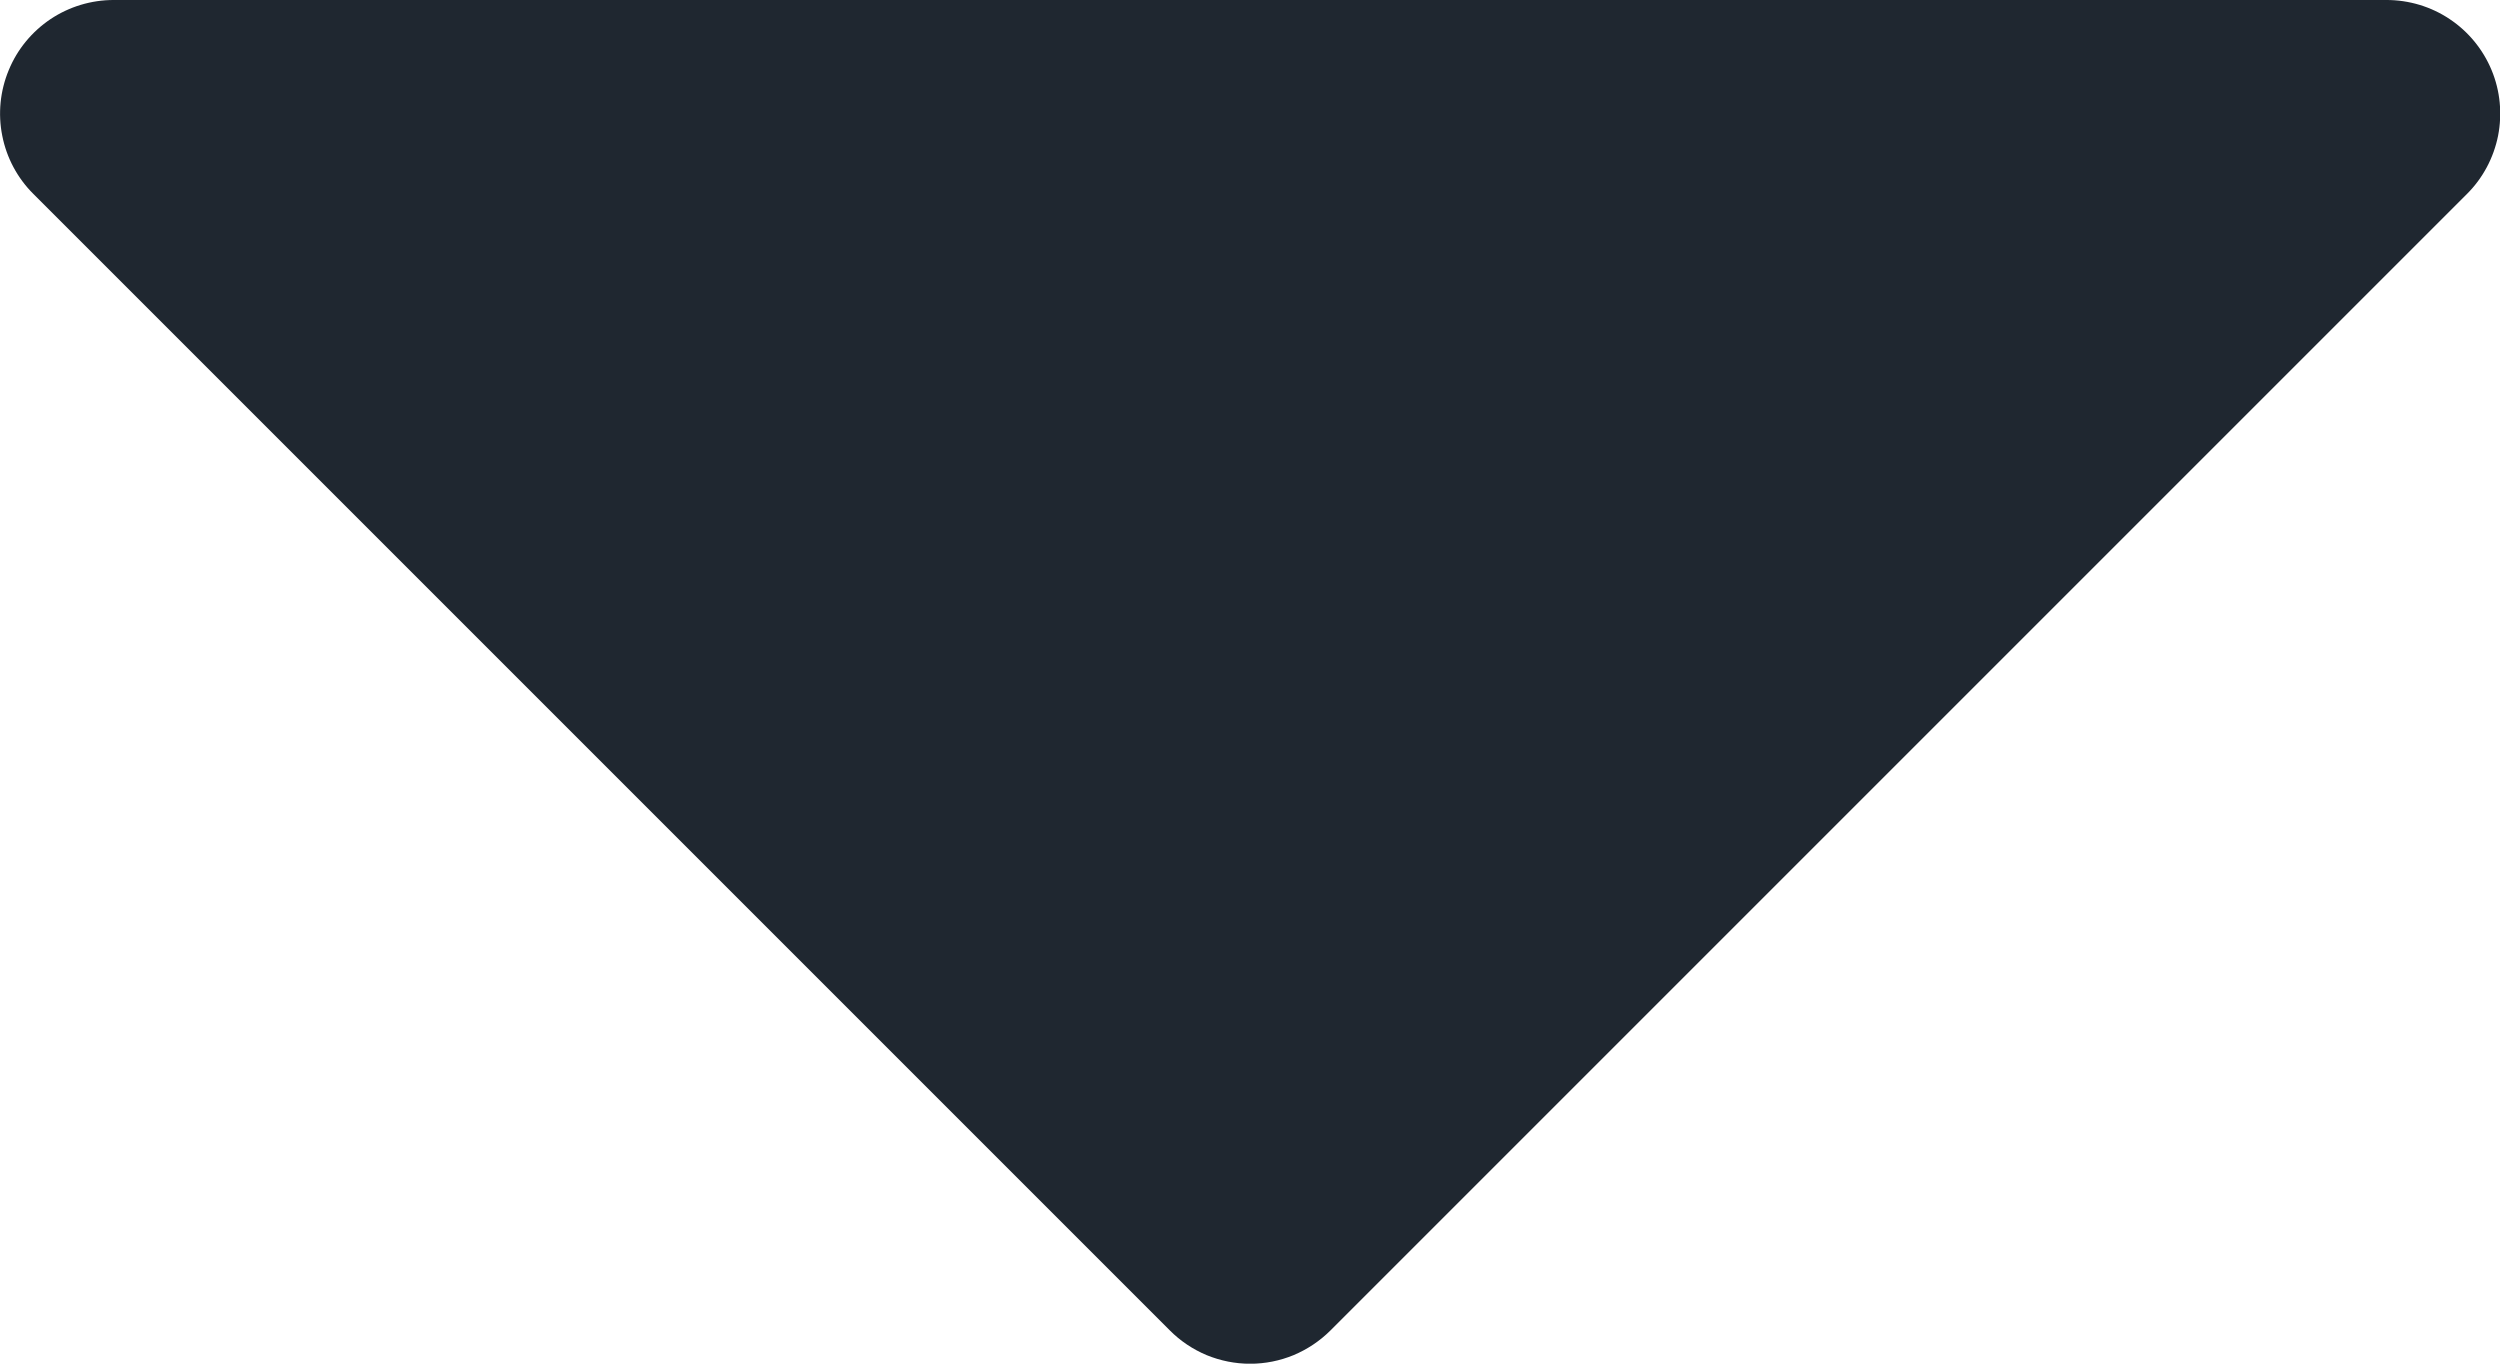 <svg width="22" height="12" viewBox="0 0 22 12" fill="none" xmlns="http://www.w3.org/2000/svg">
<path d="M0.294 1.707L10.294 11.707C10.386 11.8 10.497 11.874 10.618 11.925C10.74 11.975 10.87 12.001 11.001 12.001C11.133 12.001 11.263 11.975 11.384 11.925C11.505 11.874 11.616 11.8 11.709 11.707L21.709 1.707C21.849 1.568 21.944 1.389 21.983 1.195C22.021 1.001 22.002 0.8 21.926 0.617C21.85 0.434 21.722 0.278 21.557 0.168C21.393 0.058 21.199 -0 21.001 -5.44469e-05L1.001 -5.61954e-05C0.803 -0 0.61 0.058 0.445 0.168C0.281 0.278 0.152 0.434 0.077 0.617C0.001 0.8 -0.019 1.001 0.02 1.195C0.058 1.389 0.154 1.568 0.294 1.707Z" fill="#1F2730" style="mix-blend-mode:difference"/>
</svg>
